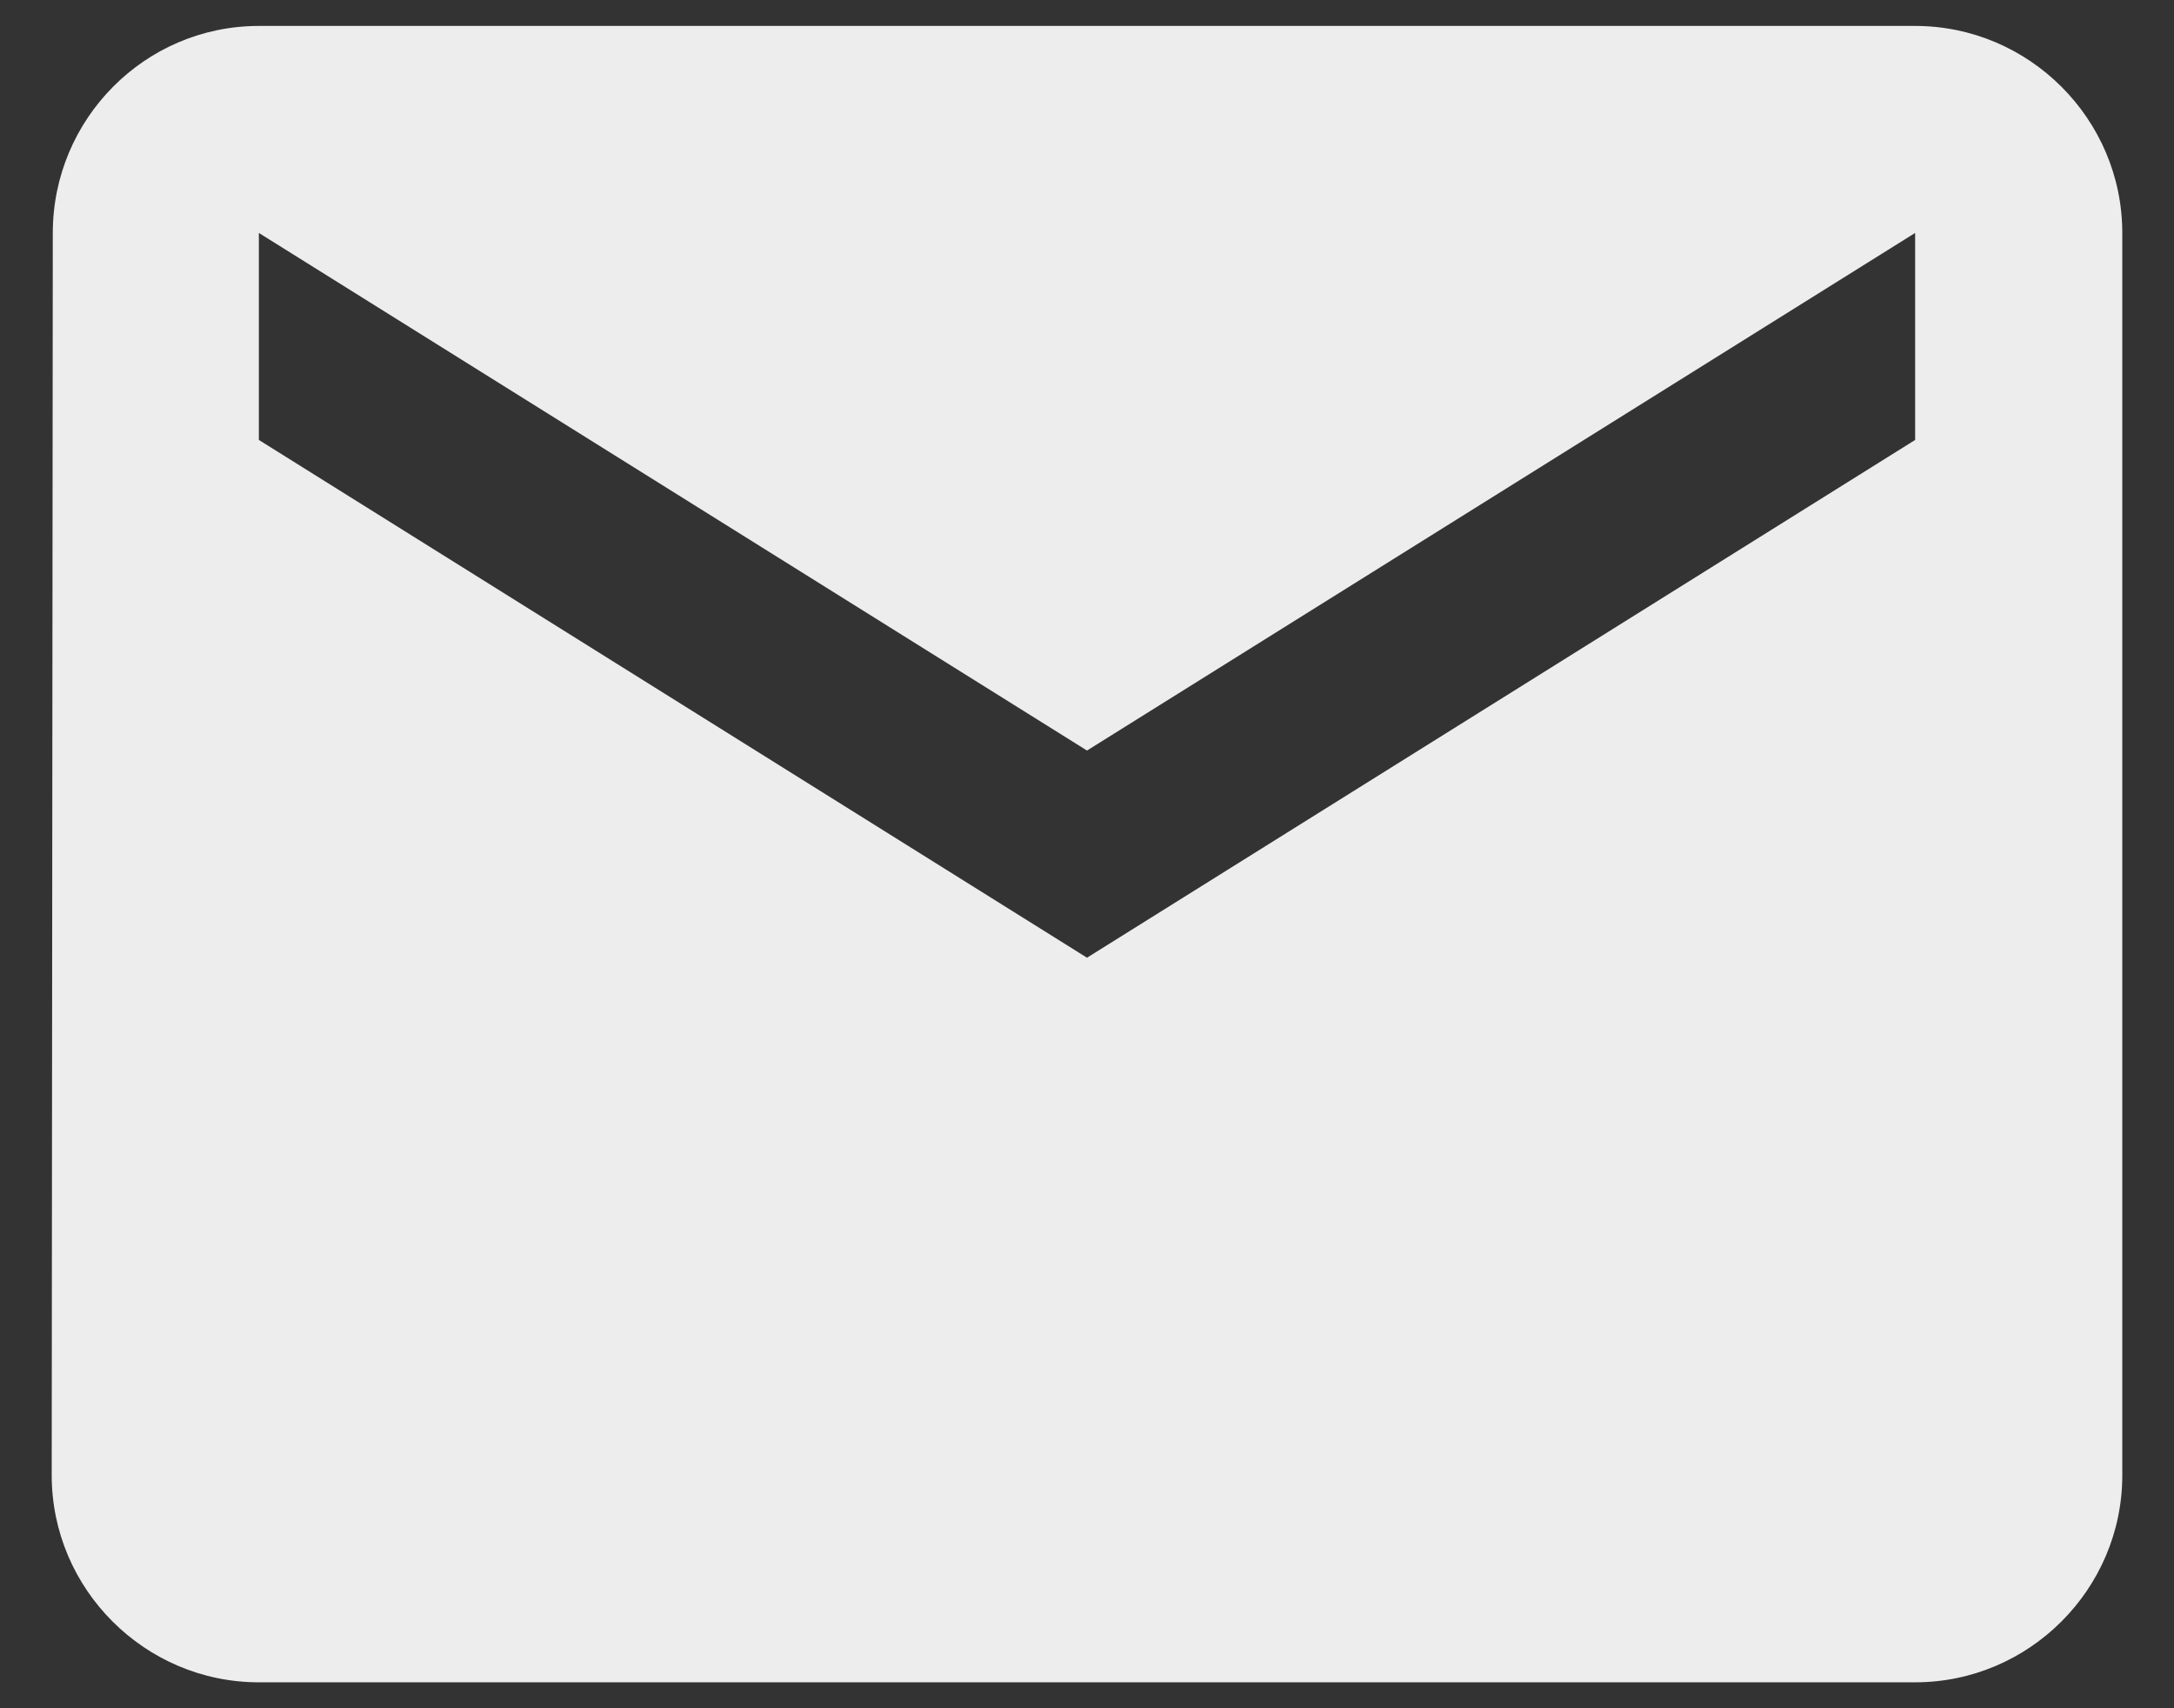 <svg width="14" height="11" viewBox="0 0 14 11" fill="none" xmlns="http://www.w3.org/2000/svg">
<rect x="0" y="0" width="14" height="11" fill="#333333" stroke="none"/>
<path d="M12.333 0.167H1.667C0.933 0.167 0.34 0.767 0.34 1.5L0.333 9.5C0.333 10.233 0.933 10.833 1.667 10.833H12.333C13.067 10.833 13.667 10.233 13.667 9.5V1.5C13.667 0.767 13.067 0.167 12.333 0.167ZM12.333 2.833L7 6.167L1.667 2.833V1.5L7 4.833L12.333 1.5V2.833Z" fill="#EDEDED"/>
</svg>
